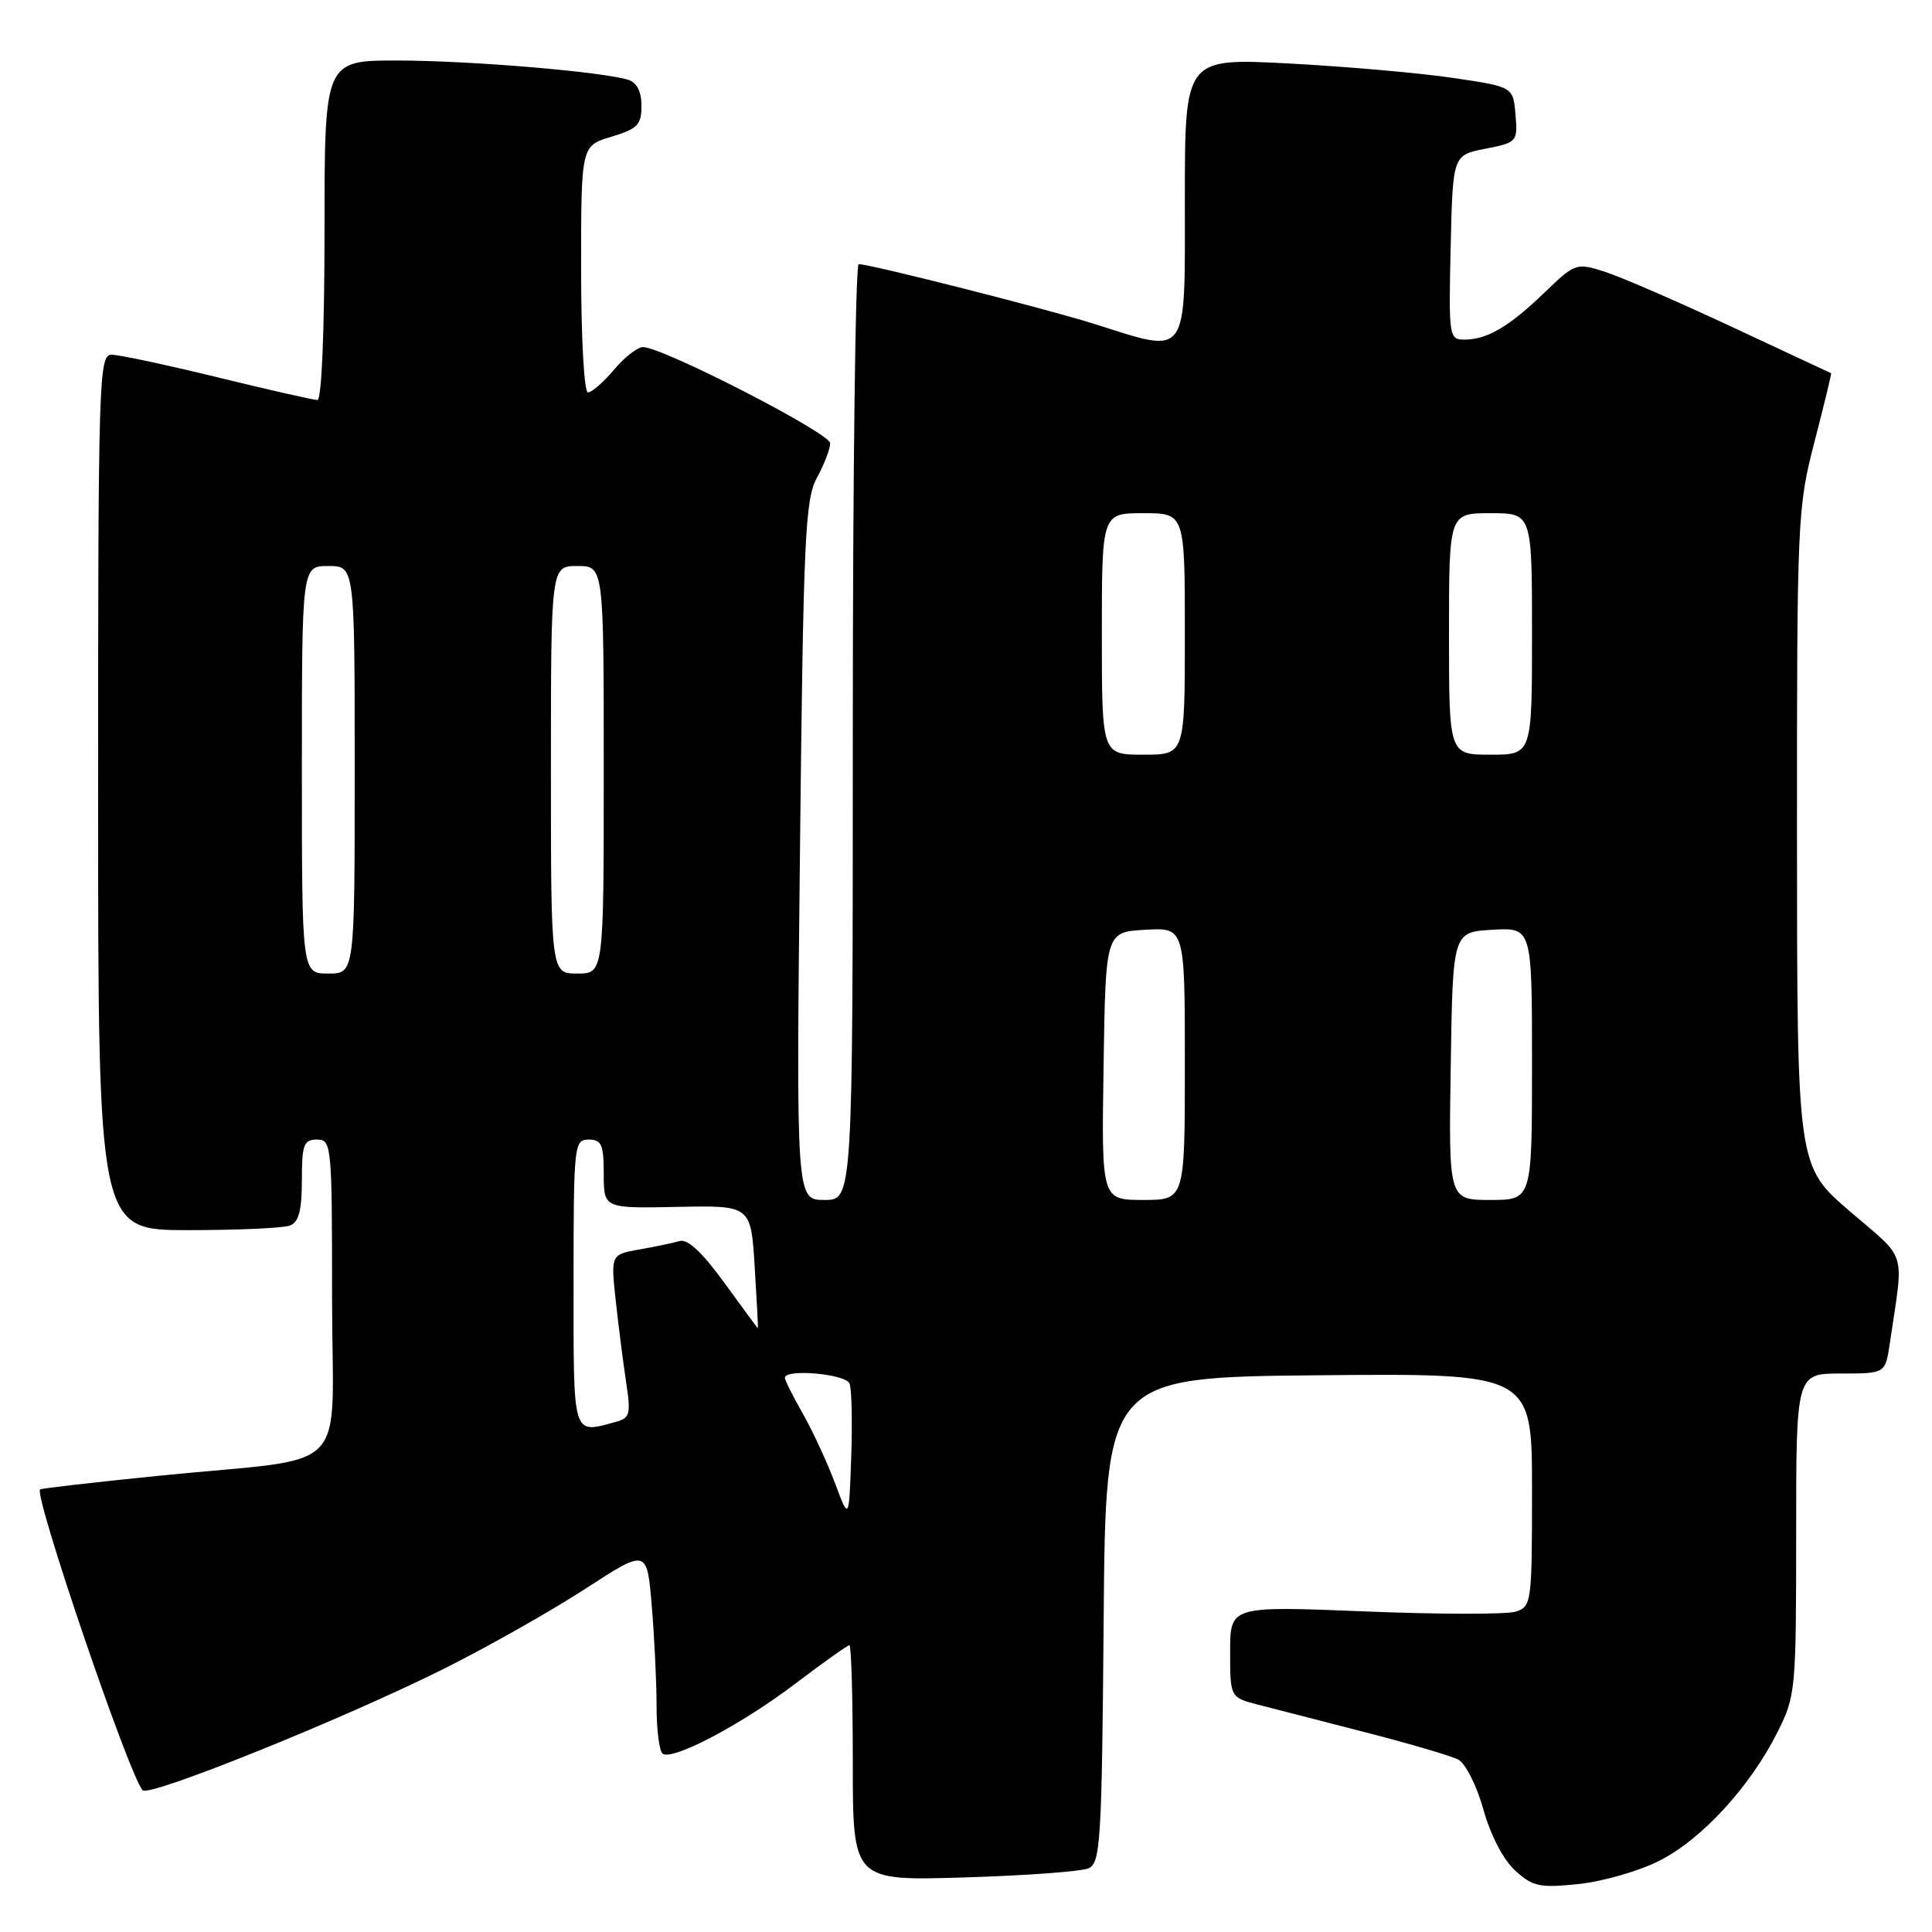 <?xml version="1.0" encoding="UTF-8" standalone="no"?>
<!DOCTYPE svg PUBLIC "-//W3C//DTD SVG 1.1//EN" "http://www.w3.org/Graphics/SVG/1.1/DTD/svg11.dtd" >
<svg xmlns="http://www.w3.org/2000/svg" xmlns:xlink="http://www.w3.org/1999/xlink" version="1.1" viewBox="0 0 256 256">
 <g >
 <path fill="currentColor"
d=" M 219.89 246.55 C 225.49 243.72 231.90 236.74 235.51 229.55 C 237.93 224.75 238.00 224.01 238.00 203.30 C 238.00 182.00 238.00 182.00 243.91 182.00 C 249.82 182.00 249.82 182.00 250.41 178.00 C 252.28 165.31 252.83 167.14 245.11 160.50 C 238.13 154.50 238.13 154.50 238.11 111.00 C 238.10 68.66 238.17 67.26 240.44 58.50 C 241.72 53.55 242.71 49.48 242.63 49.45 C 242.56 49.42 236.65 46.67 229.50 43.32 C 222.35 39.98 214.77 36.69 212.65 36.01 C 208.87 34.80 208.73 34.85 204.65 38.77 C 199.93 43.31 197.06 45.00 194.03 45.00 C 192.01 45.00 191.95 44.61 192.22 32.78 C 192.50 20.56 192.50 20.56 196.81 19.71 C 201.03 18.88 201.11 18.79 200.81 15.18 C 200.50 11.50 200.50 11.50 192.50 10.32 C 188.10 9.67 178.31 8.81 170.75 8.41 C 157.00 7.69 157.00 7.69 157.00 26.35 C 157.00 47.78 157.63 46.91 145.00 42.92 C 138.66 40.92 115.32 35.00 113.78 35.00 C 113.35 35.00 113.00 62.90 113.00 97.00 C 113.00 159.00 113.00 159.00 109.25 159.00 C 105.50 159.00 105.50 159.00 106.00 112.75 C 106.45 71.18 106.68 66.18 108.25 63.30 C 109.21 61.54 110.00 59.48 110.00 58.73 C 110.00 57.39 87.76 45.97 85.19 45.99 C 84.46 46.00 82.73 47.35 81.35 49.00 C 79.96 50.65 78.41 52.00 77.91 52.00 C 77.40 52.00 77.00 44.82 77.00 35.66 C 77.00 19.32 77.00 19.32 81.00 18.12 C 84.47 17.08 85.00 16.54 85.00 14.03 C 85.00 12.15 84.39 10.94 83.25 10.58 C 79.83 9.50 62.36 8.03 52.75 8.02 C 43.00 8.00 43.00 8.00 43.00 30.50 C 43.00 43.87 42.62 53.00 42.06 53.00 C 41.54 53.00 35.59 51.65 28.84 50.00 C 22.08 48.35 15.75 47.00 14.78 47.00 C 13.10 47.00 13.00 50.12 13.00 105.00 C 13.00 163.00 13.00 163.00 24.92 163.00 C 31.47 163.00 37.55 162.73 38.42 162.39 C 39.59 161.94 40.00 160.39 40.00 156.39 C 40.00 151.67 40.25 151.00 42.00 151.00 C 43.94 151.00 44.00 151.67 44.00 171.91 C 44.00 196.09 47.08 192.91 21.03 195.55 C 12.51 196.41 5.44 197.22 5.31 197.36 C 4.48 198.19 17.09 235.21 18.90 237.22 C 19.75 238.17 45.71 227.69 59.00 221.03 C 64.78 218.13 73.15 213.39 77.61 210.49 C 85.73 205.22 85.73 205.22 86.36 212.76 C 86.71 216.91 87.00 222.91 87.00 226.09 C 87.00 229.28 87.37 232.11 87.82 232.39 C 89.24 233.26 98.23 228.51 105.30 223.16 C 109.04 220.32 112.31 218.00 112.55 218.00 C 112.80 218.00 113.00 225.02 113.00 233.61 C 113.00 249.22 113.00 249.22 127.75 248.77 C 135.86 248.53 143.28 247.98 144.24 247.56 C 145.82 246.86 146.00 244.06 146.24 214.65 C 146.50 182.50 146.50 182.50 174.75 182.23 C 203.00 181.97 203.00 181.97 203.00 197.42 C 203.00 212.39 202.93 212.89 200.83 213.55 C 199.64 213.93 190.64 213.92 180.83 213.52 C 163.00 212.80 163.00 212.80 163.00 218.86 C 163.00 224.92 163.00 224.92 166.75 225.89 C 168.81 226.42 175.22 228.08 181.00 229.56 C 186.78 231.05 192.28 232.66 193.23 233.16 C 194.18 233.65 195.68 236.62 196.56 239.77 C 197.52 243.21 199.21 246.45 200.78 247.87 C 203.11 249.99 204.03 250.18 209.20 249.64 C 212.39 249.30 217.21 247.92 219.89 246.55 Z  M 110.63 196.50 C 109.60 193.75 107.69 189.62 106.38 187.32 C 105.07 185.02 104.00 182.89 104.00 182.57 C 104.00 181.33 112.08 182.05 112.57 183.33 C 112.86 184.07 112.95 188.45 112.79 193.08 C 112.50 201.50 112.50 201.50 110.63 196.50 Z  M 76.00 170.00 C 76.00 151.67 76.07 151.00 78.00 151.00 C 79.71 151.00 80.00 151.67 80.00 155.56 C 80.00 160.12 80.00 160.12 89.75 159.92 C 99.50 159.72 99.50 159.72 100.00 167.86 C 100.28 172.34 100.47 176.00 100.42 176.00 C 100.38 176.00 98.39 173.30 95.99 169.99 C 93.10 166.00 91.11 164.13 90.07 164.44 C 89.21 164.69 86.80 165.20 84.71 165.56 C 80.93 166.24 80.93 166.24 81.59 172.37 C 81.96 175.74 82.58 180.60 82.97 183.18 C 83.61 187.38 83.47 187.91 81.59 188.41 C 75.79 189.97 76.00 190.67 76.00 170.00 Z  M 146.23 141.25 C 146.50 123.50 146.50 123.50 151.75 123.20 C 157.00 122.90 157.00 122.90 157.00 140.95 C 157.00 159.00 157.00 159.00 151.48 159.00 C 145.95 159.00 145.95 159.00 146.23 141.25 Z  M 192.23 141.25 C 192.50 123.50 192.50 123.50 197.75 123.20 C 203.00 122.90 203.00 122.90 203.00 140.95 C 203.00 159.00 203.00 159.00 197.48 159.00 C 191.95 159.00 191.95 159.00 192.23 141.25 Z  M 40.00 102.00 C 40.00 75.00 40.00 75.00 43.50 75.00 C 47.00 75.00 47.00 75.00 47.00 102.00 C 47.00 129.00 47.00 129.00 43.50 129.00 C 40.00 129.00 40.00 129.00 40.00 102.00 Z  M 73.00 102.00 C 73.00 75.00 73.00 75.00 76.50 75.00 C 80.00 75.00 80.00 75.00 80.00 102.00 C 80.00 129.00 80.00 129.00 76.50 129.00 C 73.00 129.00 73.00 129.00 73.00 102.00 Z  M 146.00 84.00 C 146.00 68.00 146.00 68.00 151.50 68.00 C 157.00 68.00 157.00 68.00 157.00 84.00 C 157.00 100.00 157.00 100.00 151.50 100.00 C 146.00 100.00 146.00 100.00 146.00 84.00 Z  M 192.00 84.00 C 192.00 68.00 192.00 68.00 197.50 68.00 C 203.00 68.00 203.00 68.00 203.00 84.00 C 203.00 100.00 203.00 100.00 197.50 100.00 C 192.00 100.00 192.00 100.00 192.00 84.00 Z "/>
</g>
</svg>